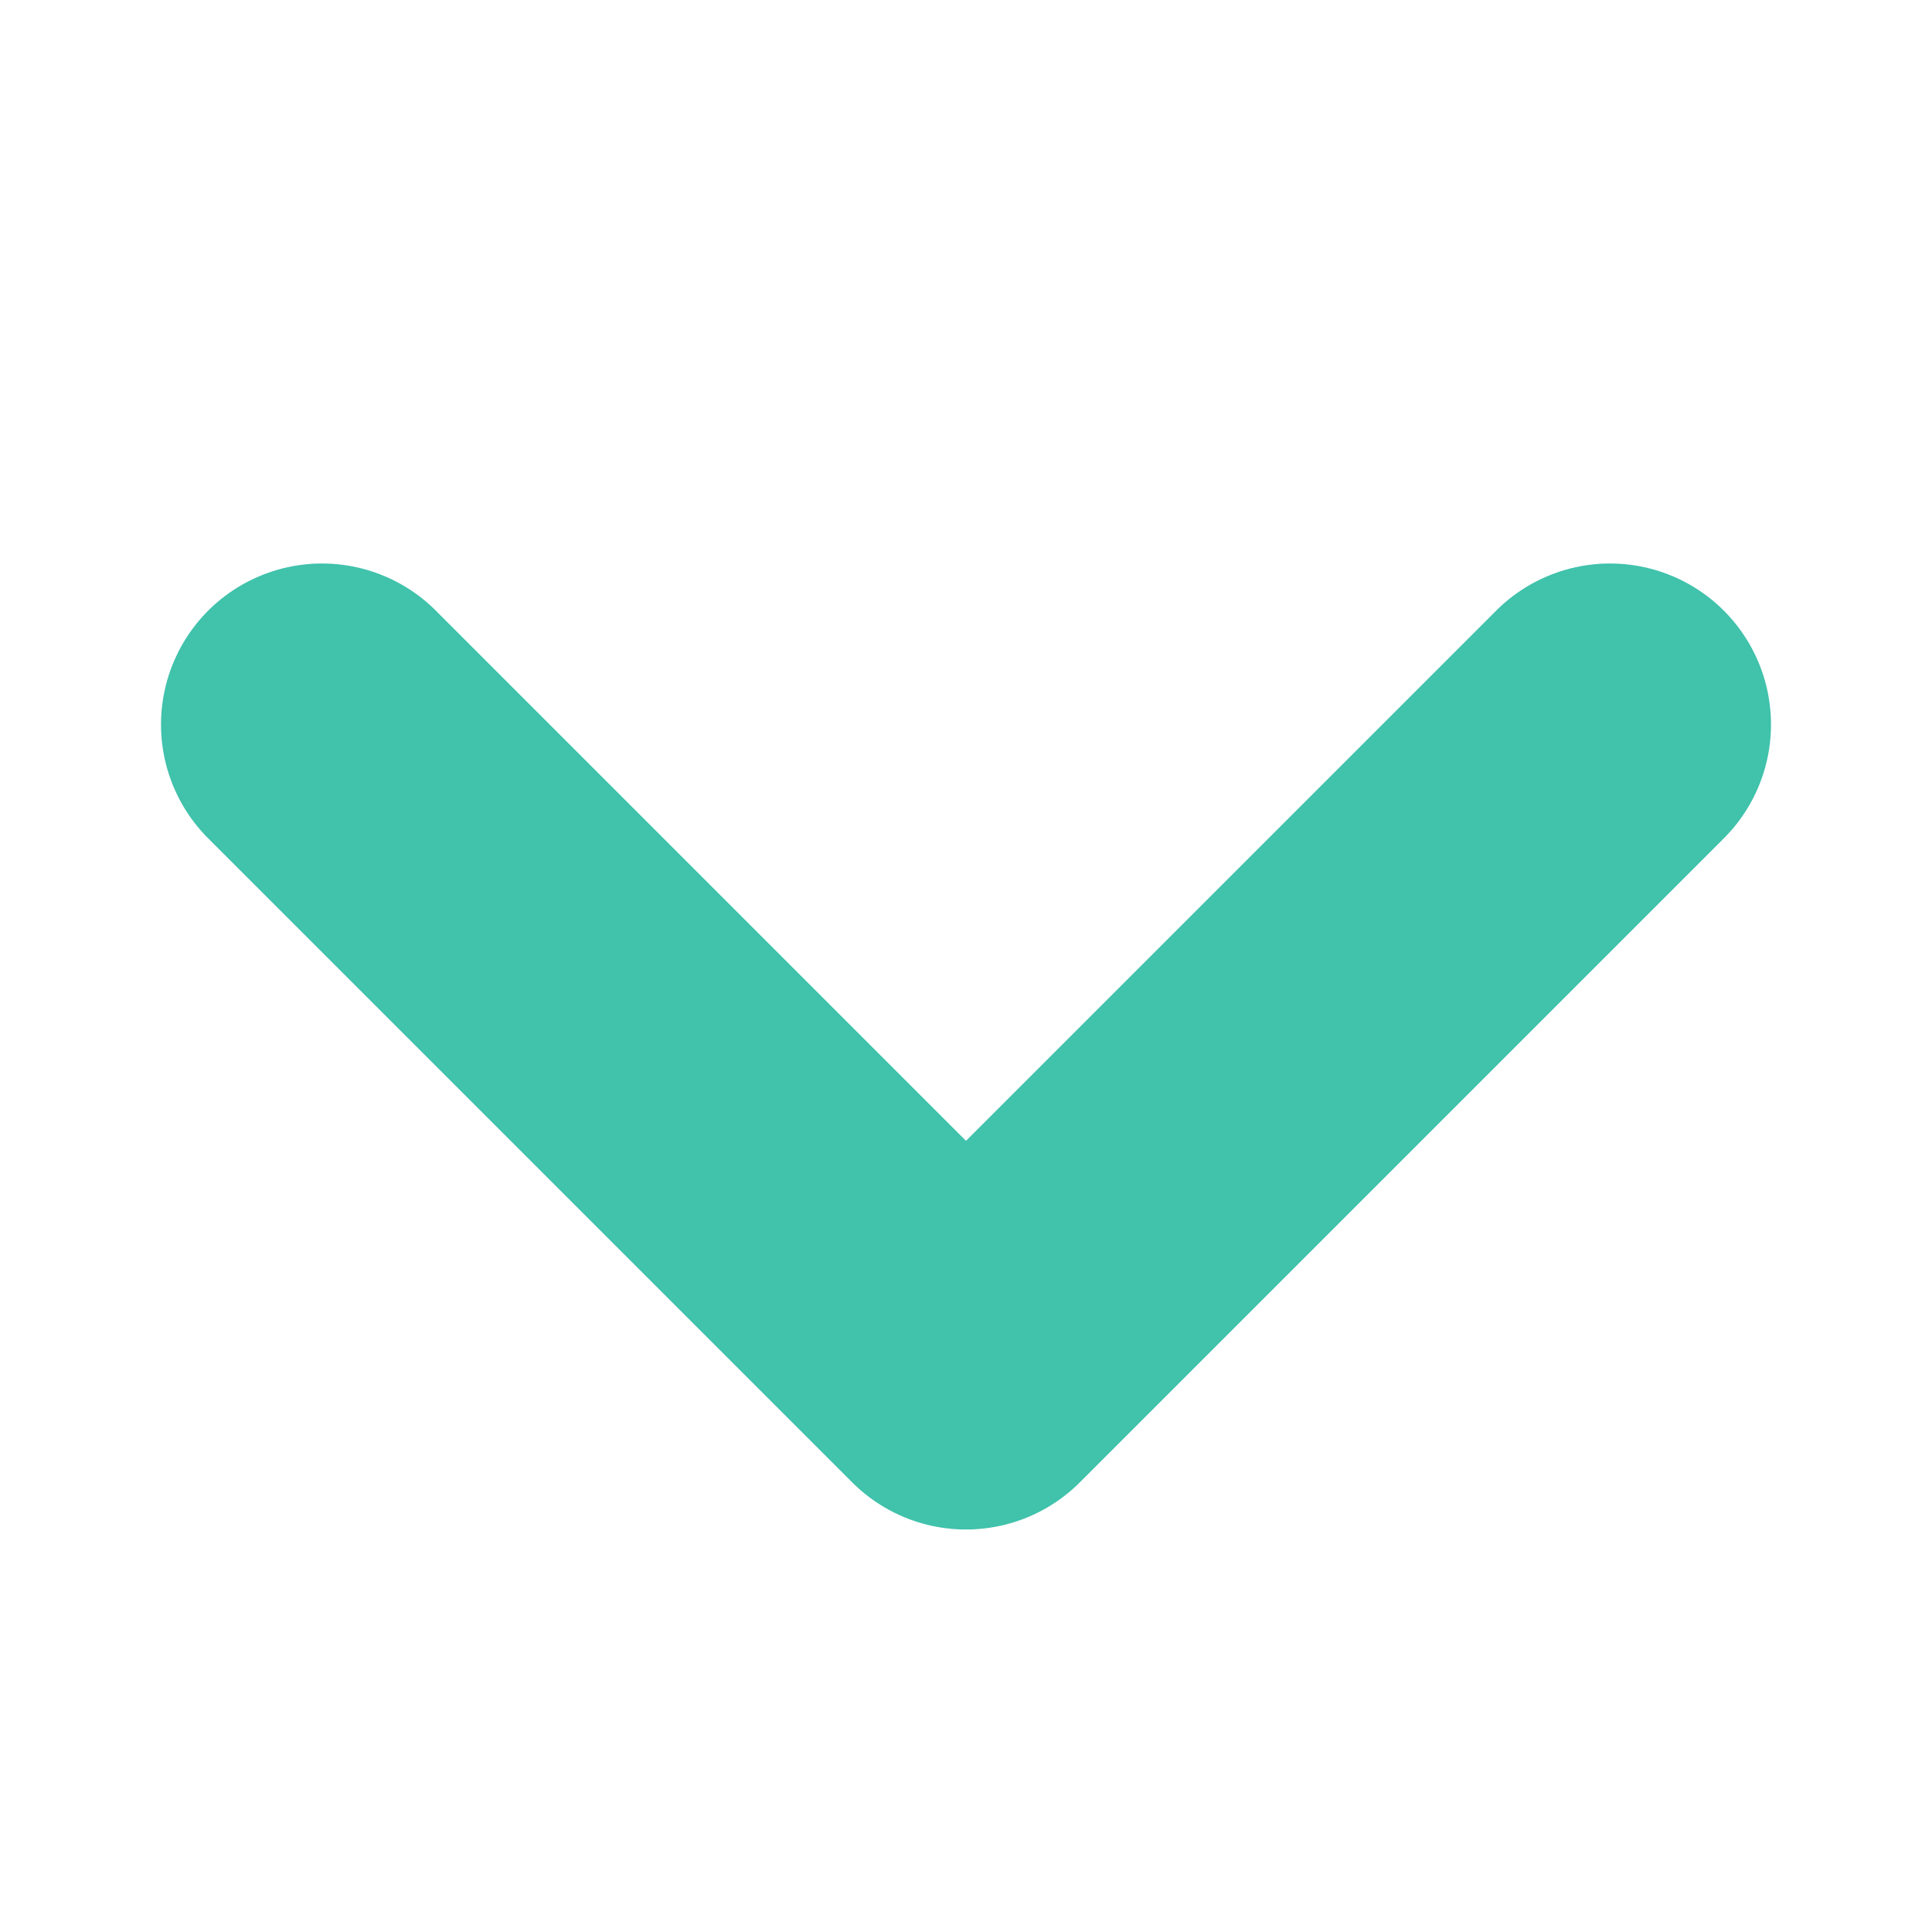 <svg width="15" height="15" viewBox="0 0 15 15" fill="none" xmlns="http://www.w3.org/2000/svg">
<path d="M2.5 5.625L7.5 10.625L12.5 5.625" stroke="#40C2AB" stroke-width="2.5" stroke-linecap="round" stroke-linejoin="round"/>
</svg>
